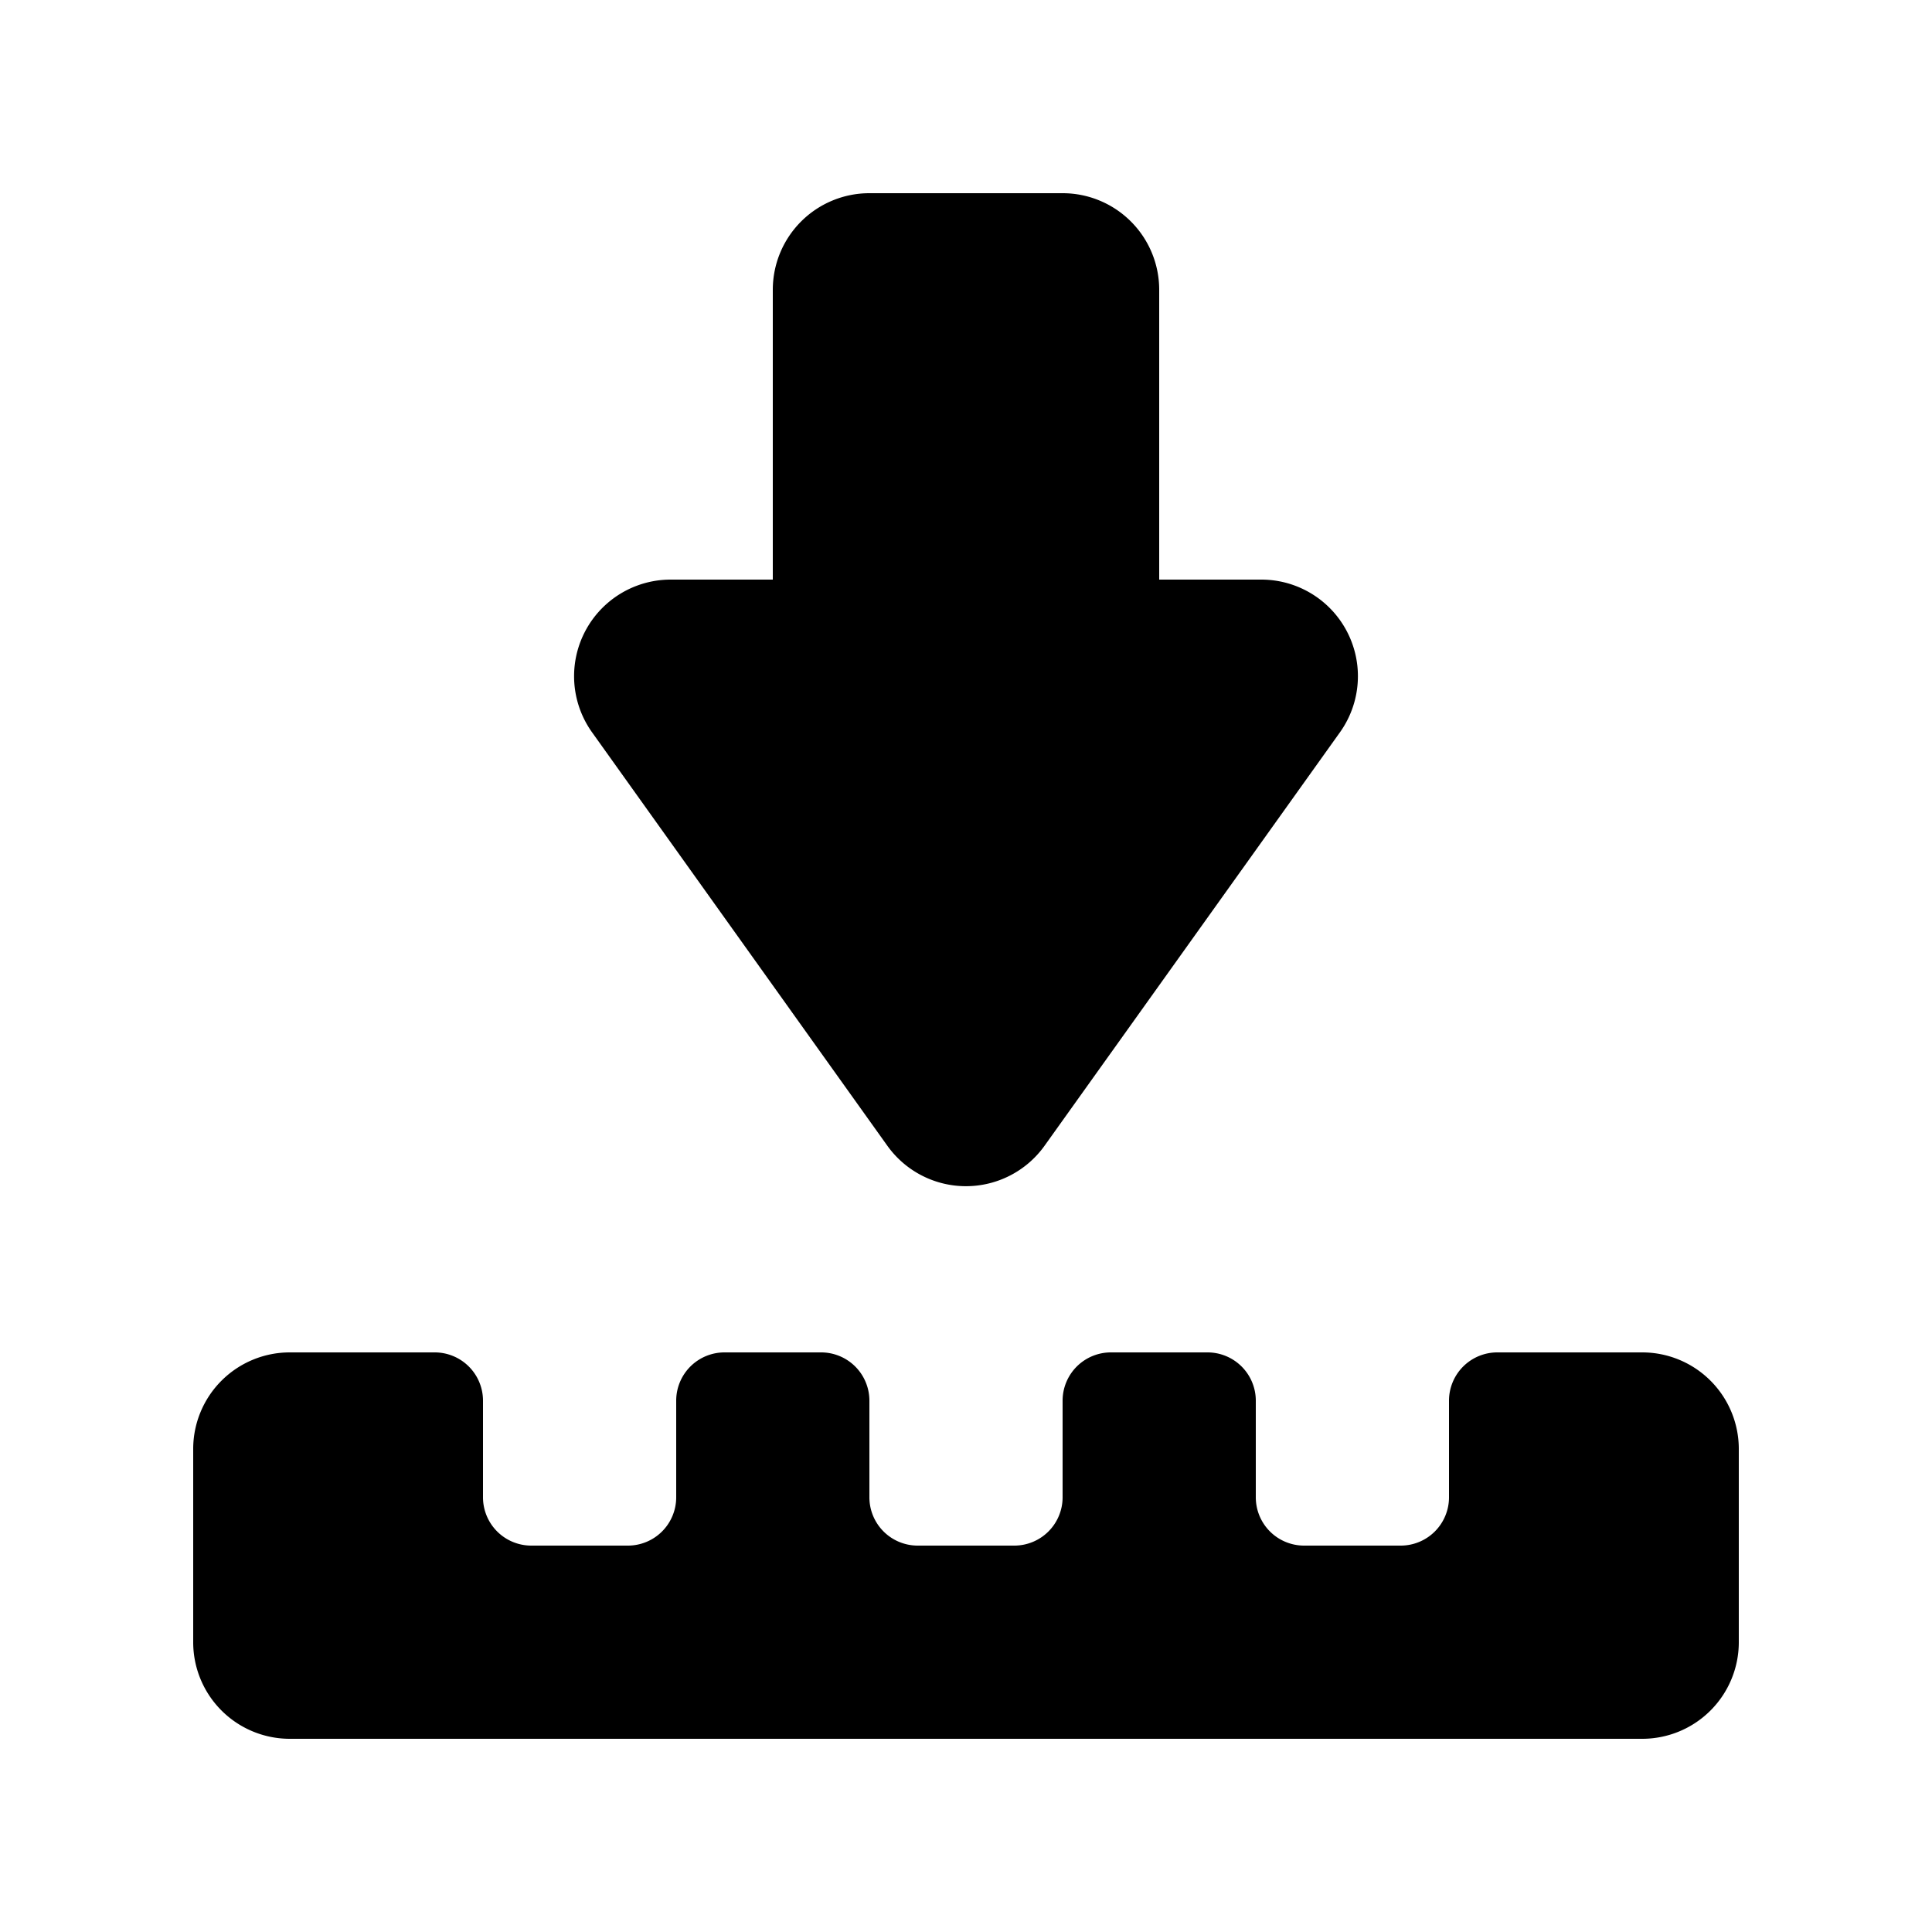 <svg id="glyphicons-halflings" xmlns="http://www.w3.org/2000/svg" viewBox="0 0 20 20">
  <path id="save-as" d="M18,15v2a1,1,0,0,1-1,1H3a1,1,0,0,1-1-1V15a1,1,0,0,1,1-1H4.5a.5.5,0,0,1,.5.5v1a.5.5,0,0,0,.5.5h1a.5.5,0,0,0,.5-.5v-1a.5.5,0,0,1,.5-.5h1a.5.5,0,0,1,.5.5v1a.5.5,0,0,0,.5.5h1a.5.5,0,0,0,.5-.5v-1a.5.5,0,0,1,.5-.5h1a.5.5,0,0,1,.5.5v1a.5.5,0,0,0,.5.5h1a.5.5,0,0,0,.5-.5v-1a.5.5,0,0,1,.5-.5H17A1,1,0,0,1,18,15ZM9.186,11.861a1,1,0,0,0,1.627,0L13.871,7.581A1,1,0,0,0,13.057,6H12V3a1,1,0,0,0-1-1H9A1,1,0,0,0,8,3V6H6.943a1,1,0,0,0-.814,1.581Z"/>
</svg>
